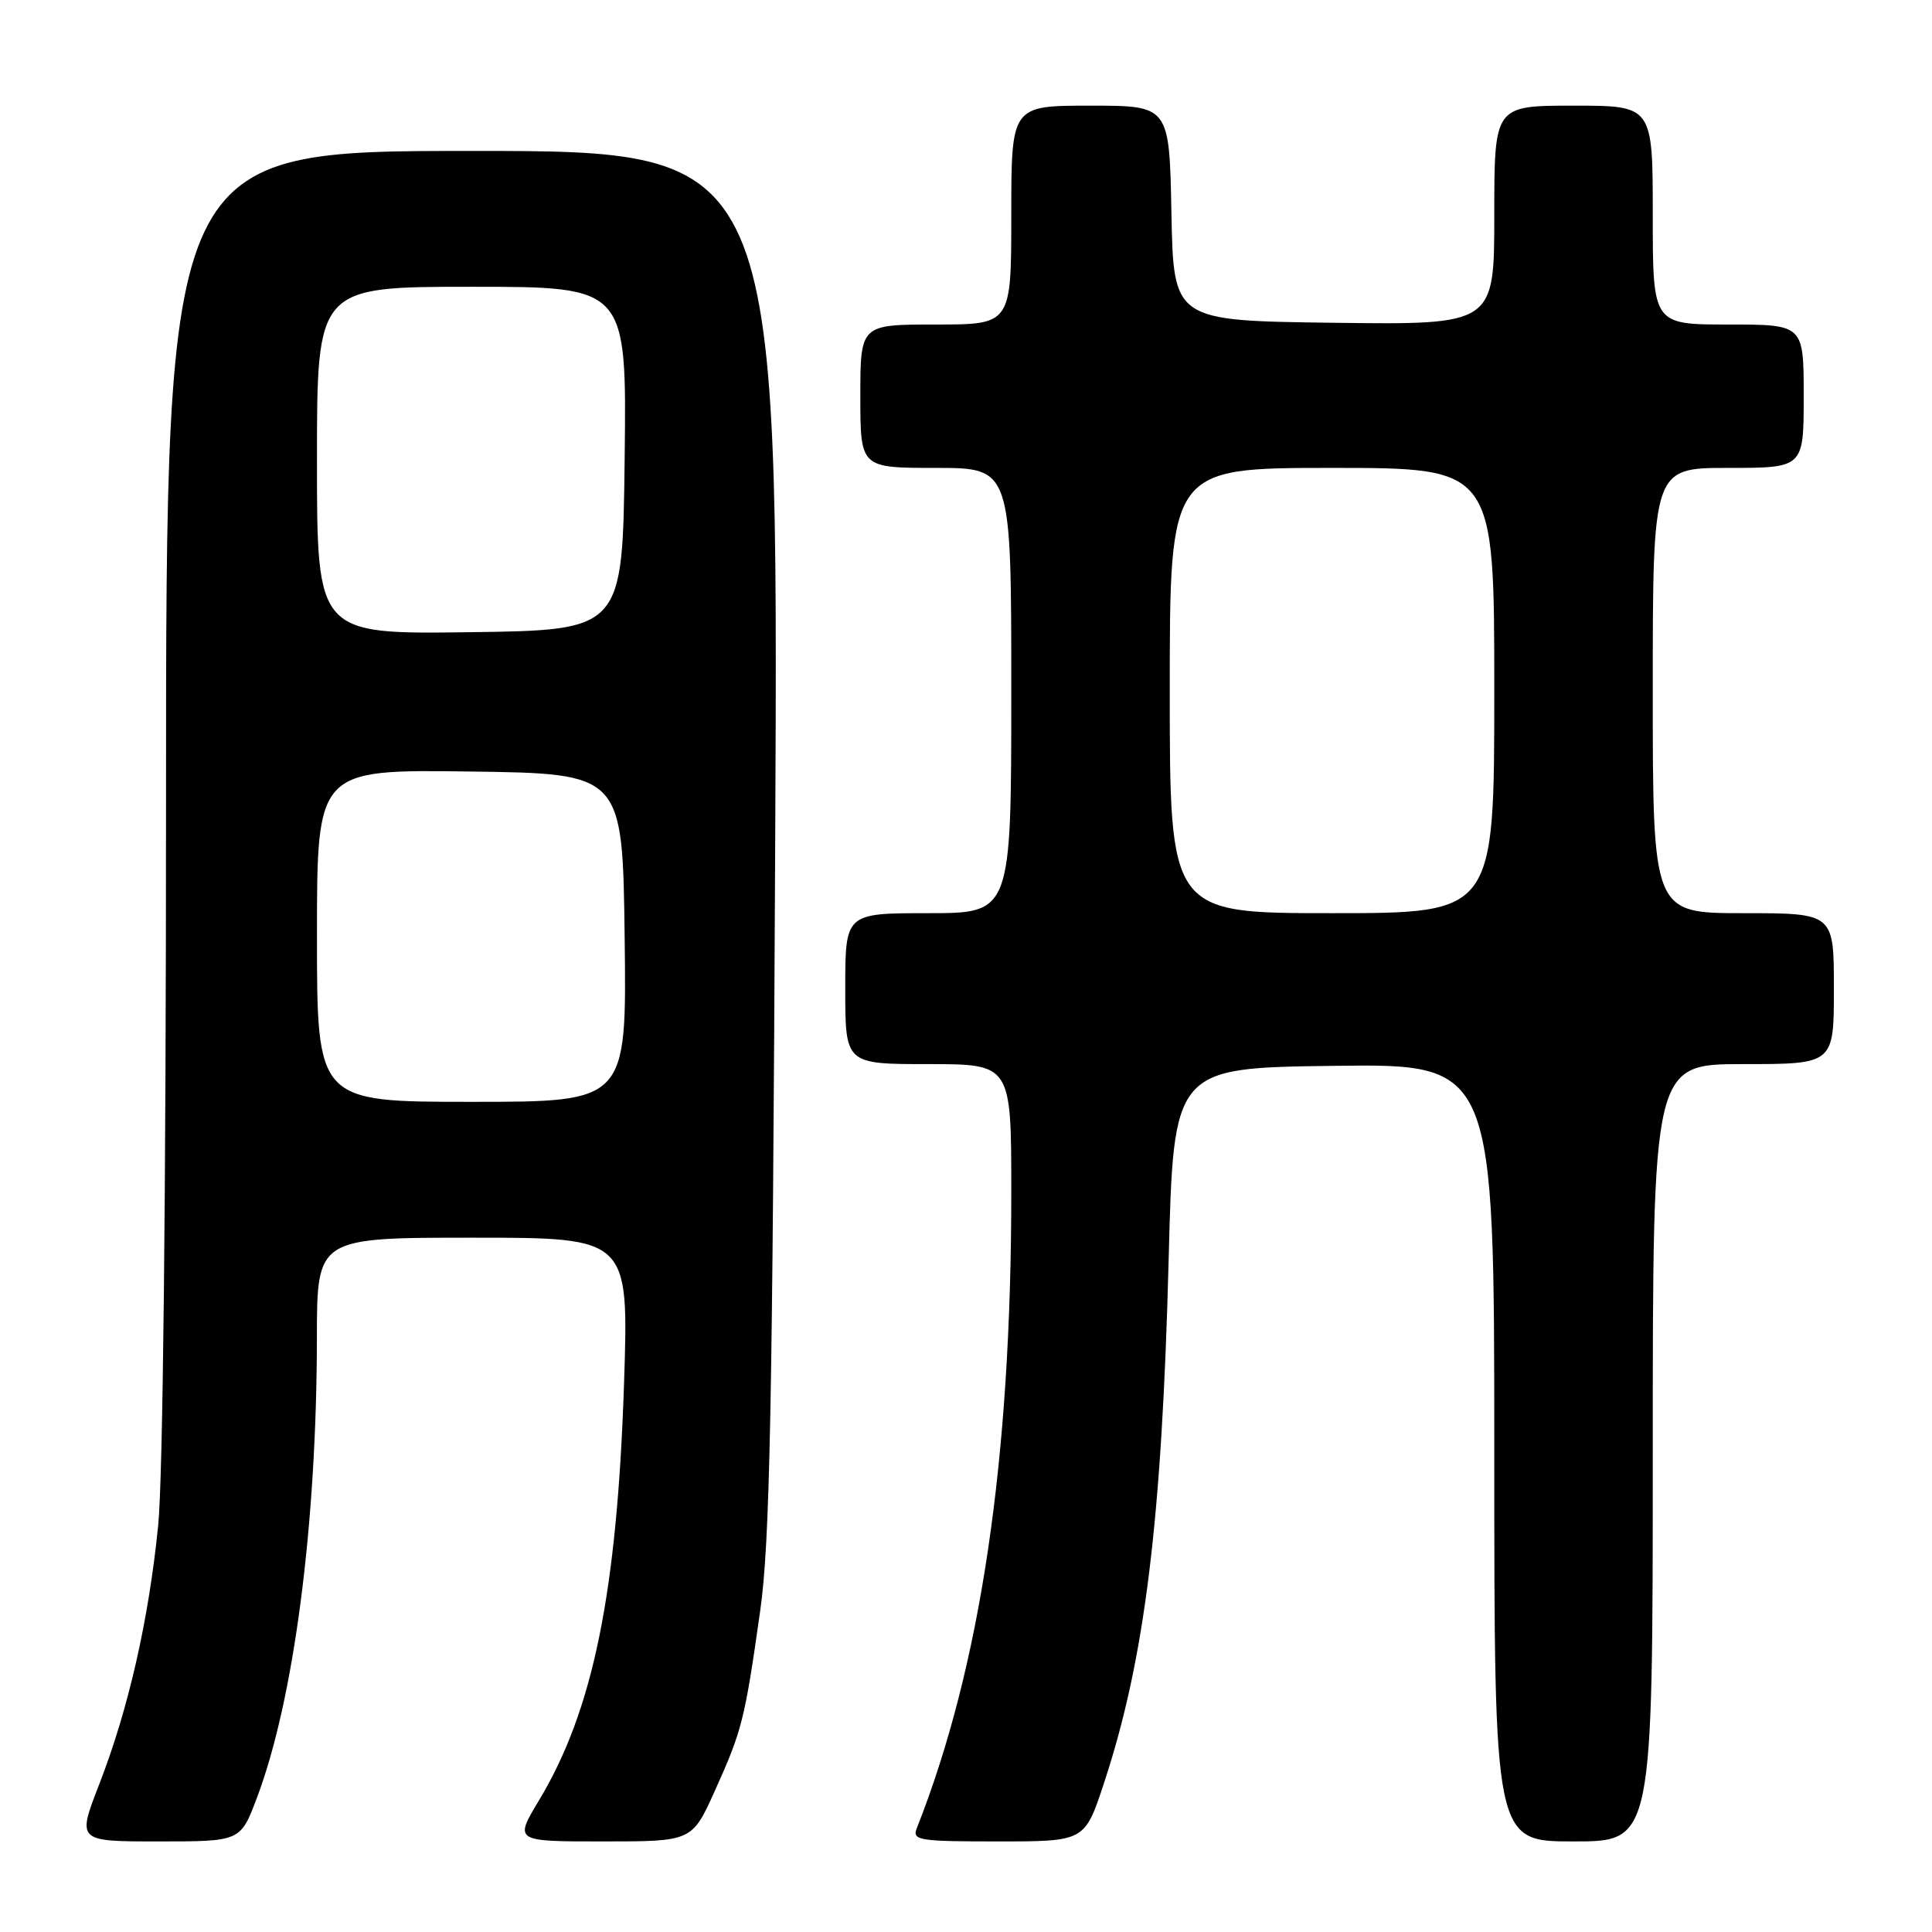 <?xml version="1.0" encoding="UTF-8" standalone="no"?>
<!DOCTYPE svg PUBLIC "-//W3C//DTD SVG 1.1//EN" "http://www.w3.org/Graphics/SVG/1.1/DTD/svg11.dtd" >
<svg xmlns="http://www.w3.org/2000/svg" xmlns:xlink="http://www.w3.org/1999/xlink" version="1.1" viewBox="0 0 256 256">
 <g >
 <path fill="currentColor"
d=" M 34.03 238.25 C 38.94 225.29 41.97 202.09 41.99 177.25 C 42.00 164.00 42.00 164.00 62.66 164.00 C 83.32 164.00 83.32 164.00 82.69 183.25 C 81.78 211.03 78.60 226.64 71.40 238.59 C 68.15 244.00 68.15 244.00 79.92 244.00 C 91.70 244.00 91.70 244.00 94.74 237.25 C 98.33 229.28 98.68 227.91 100.72 213.51 C 102.02 204.38 102.36 186.92 102.72 111.25 C 103.15 20.00 103.15 20.00 62.57 20.00 C 22.00 20.00 22.00 20.00 22.00 105.89 C 22.00 158.22 21.59 195.84 20.96 202.14 C 19.69 214.74 17.01 226.51 13.12 236.50 C 10.21 244.00 10.21 244.00 21.04 244.00 C 31.86 244.00 31.86 244.00 34.03 238.25 Z  M 146.29 236.25 C 151.69 219.88 153.96 201.51 154.85 167.00 C 155.50 141.50 155.50 141.50 176.75 141.23 C 198.00 140.96 198.00 140.96 198.00 192.48 C 198.00 244.00 198.00 244.00 208.50 244.00 C 219.00 244.00 219.00 244.00 219.00 192.50 C 219.00 141.00 219.00 141.00 231.00 141.00 C 243.00 141.00 243.00 141.00 243.00 131.00 C 243.00 121.00 243.00 121.00 231.00 121.00 C 219.00 121.00 219.00 121.00 219.00 91.50 C 219.00 62.00 219.00 62.00 229.00 62.00 C 239.00 62.00 239.00 62.00 239.00 52.50 C 239.00 43.00 239.00 43.00 229.00 43.00 C 219.00 43.00 219.00 43.00 219.00 28.50 C 219.00 14.00 219.00 14.00 208.50 14.00 C 198.00 14.00 198.00 14.00 198.00 28.52 C 198.00 43.04 198.00 43.04 176.75 42.77 C 155.50 42.50 155.50 42.50 155.22 28.25 C 154.95 14.00 154.95 14.00 144.47 14.00 C 134.00 14.00 134.00 14.00 134.00 28.50 C 134.00 43.00 134.00 43.00 124.00 43.00 C 114.00 43.00 114.00 43.00 114.00 52.50 C 114.00 62.00 114.00 62.00 124.00 62.00 C 134.00 62.00 134.00 62.00 134.00 91.50 C 134.00 121.00 134.00 121.00 123.00 121.00 C 112.00 121.00 112.00 121.00 112.00 131.00 C 112.00 141.00 112.00 141.00 123.00 141.00 C 134.00 141.00 134.00 141.00 134.00 157.95 C 134.00 193.47 129.94 220.82 121.48 242.25 C 120.84 243.86 121.74 244.00 132.26 244.00 C 143.74 244.00 143.74 244.00 146.29 236.25 Z  M 42.00 123.98 C 42.00 101.96 42.00 101.96 62.25 102.23 C 82.50 102.50 82.50 102.50 82.77 124.25 C 83.04 146.00 83.04 146.00 62.52 146.00 C 42.00 146.00 42.00 146.00 42.00 123.98 Z  M 42.00 61.02 C 42.00 38.00 42.00 38.00 62.52 38.00 C 83.04 38.00 83.04 38.00 82.77 60.75 C 82.50 83.50 82.50 83.50 62.25 83.77 C 42.00 84.04 42.00 84.04 42.00 61.02 Z  M 155.00 91.50 C 155.00 62.00 155.00 62.00 176.50 62.00 C 198.00 62.00 198.00 62.00 198.00 91.50 C 198.00 121.00 198.00 121.00 176.50 121.00 C 155.00 121.00 155.00 121.00 155.00 91.50 Z "/>
</g>
</svg>